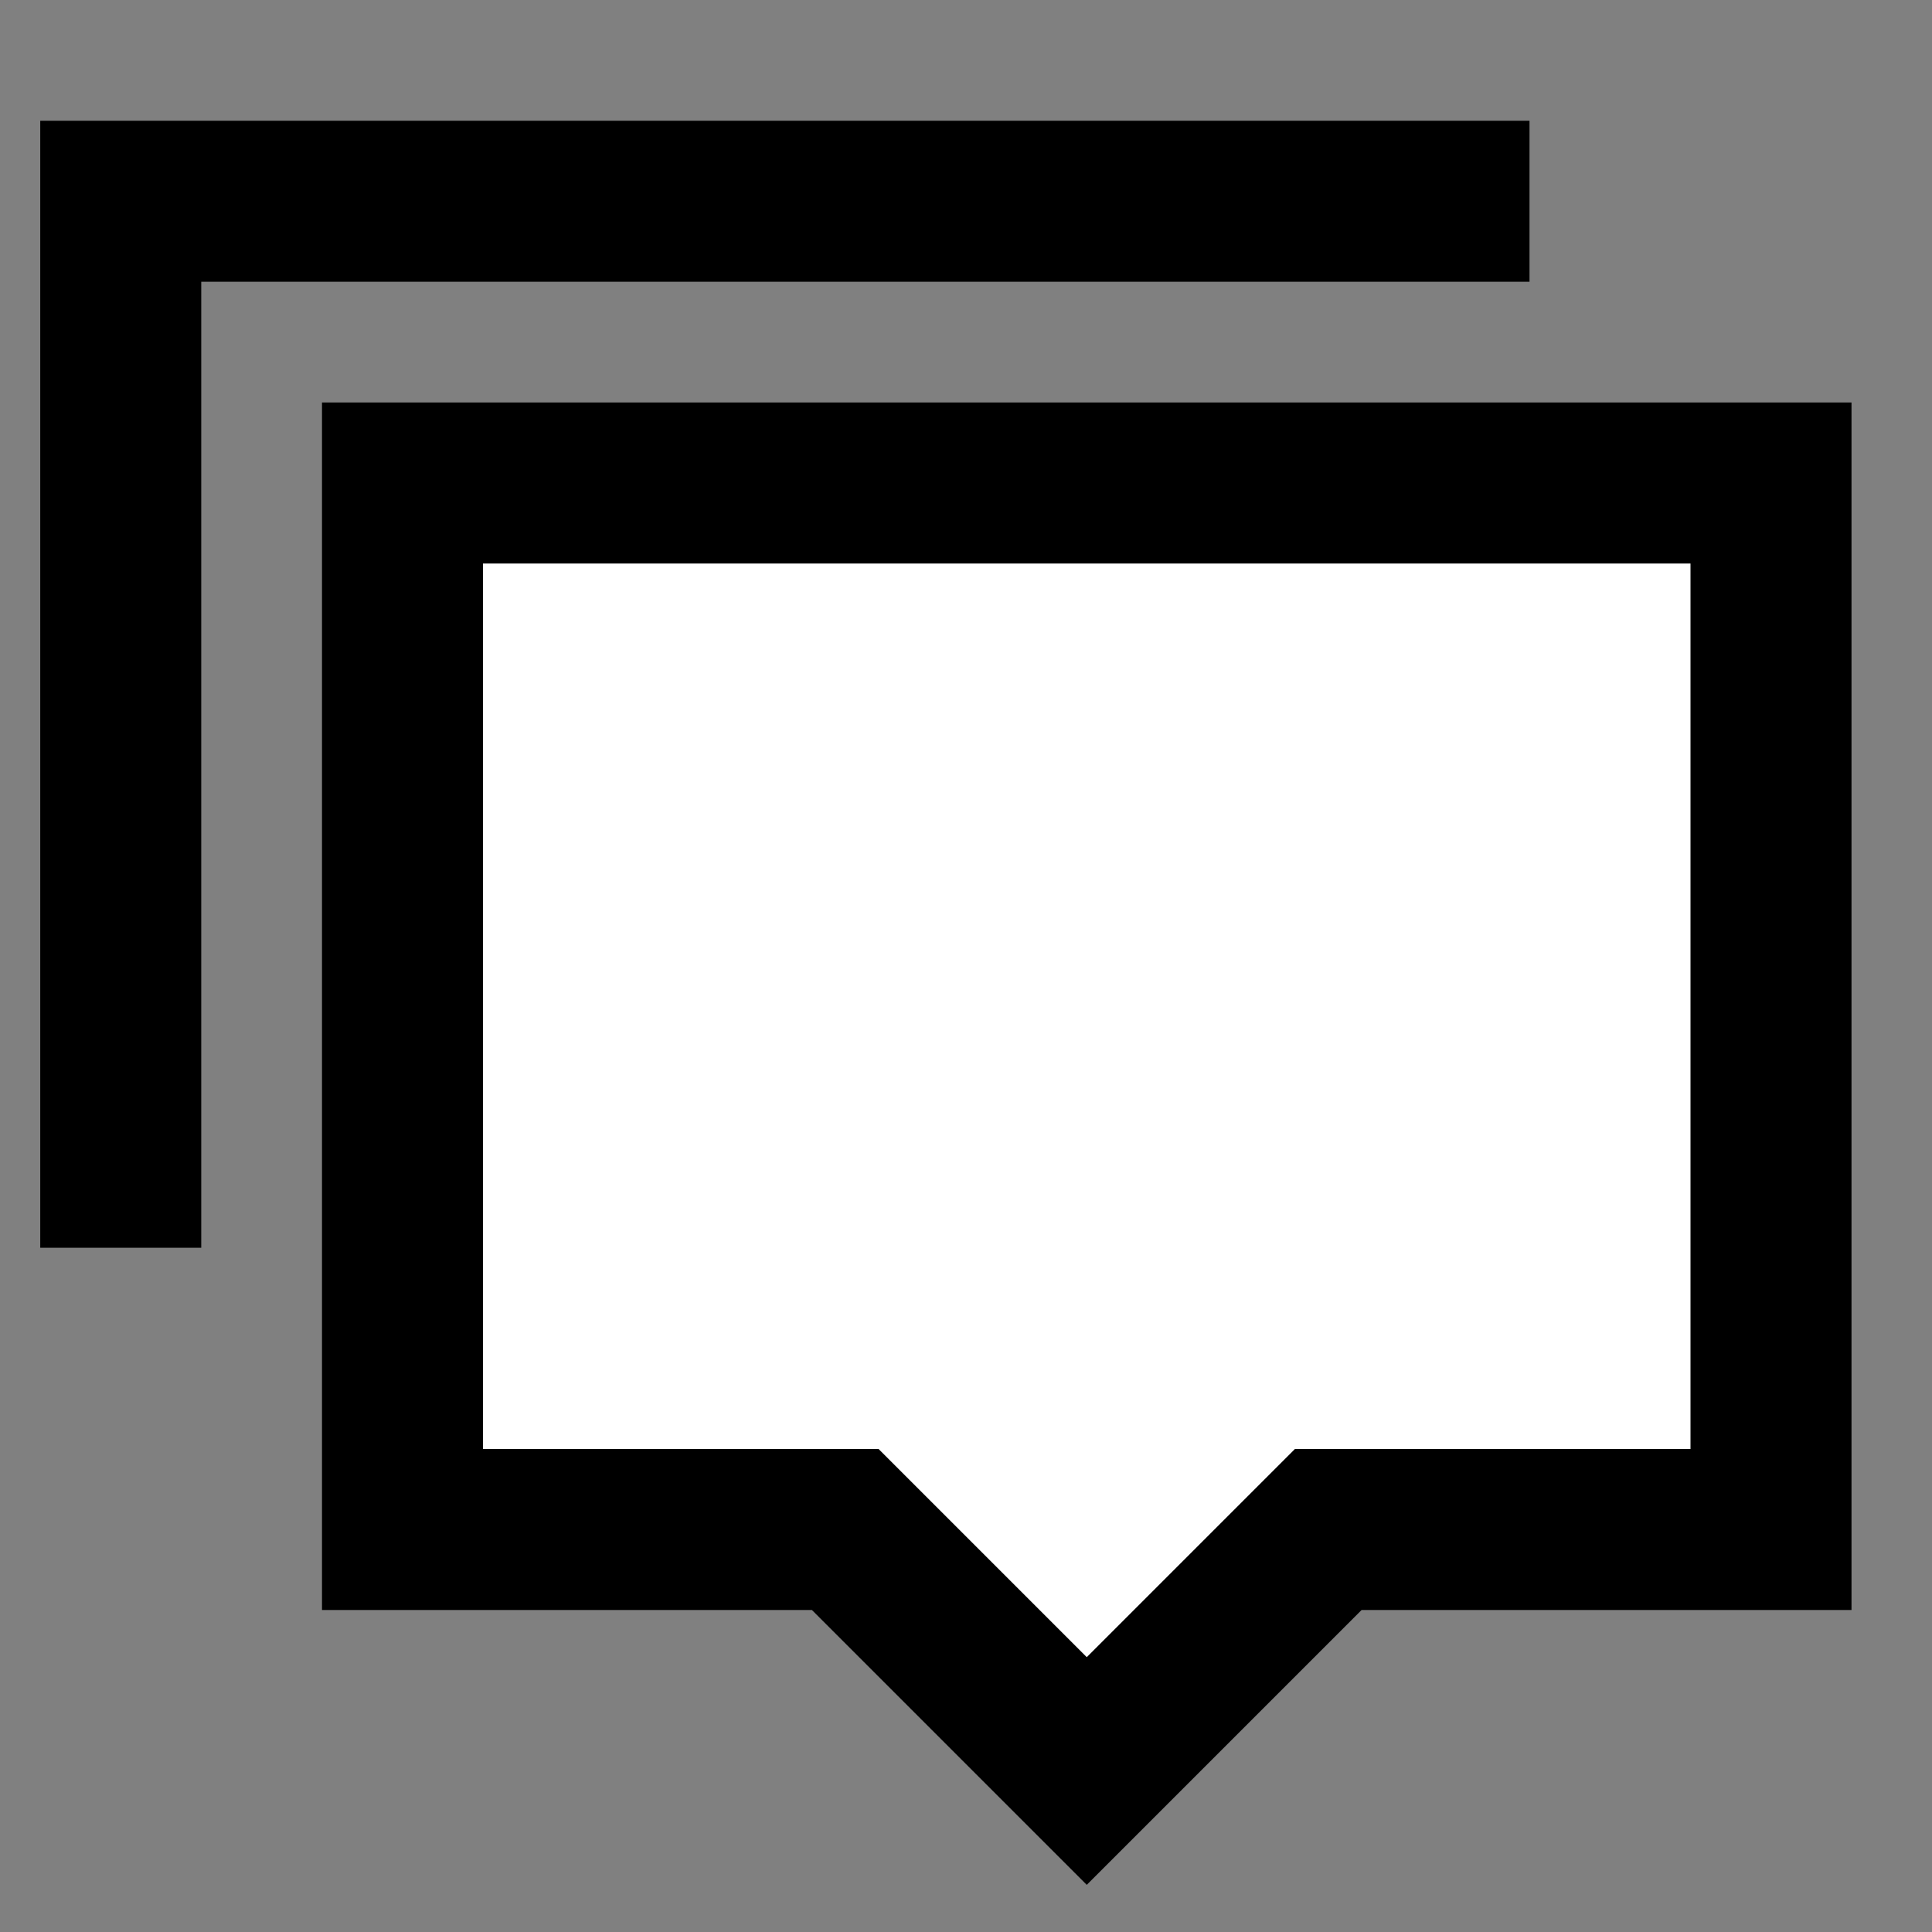 <svg width="24" height="24" viewBox="0 0 24 24" fill="none" xmlns="http://www.w3.org/2000/svg">
<rect x="0" y="0" width="24" height="24" fill="#808080" stroke="none"/>
<g id="tips-double">
<path id="fill1" d="M22 6L22 19L16.5 19L13.5 22L10.5 19L5 19L5 6L22 6Z" fill="white"/>
<path id="stroke1" d="M22 6L22 19L16.5 19L13.5 22L10.5 19L5 19L5 6L22 6Z" stroke="black" stroke-width="2" stroke-linecap="square"/>
<path id="stroke2" d="M18 2.5L1.5 2.5L1.5 14.5" stroke="black" stroke-width="2" stroke-linecap="square"/>
</g>
</svg>
